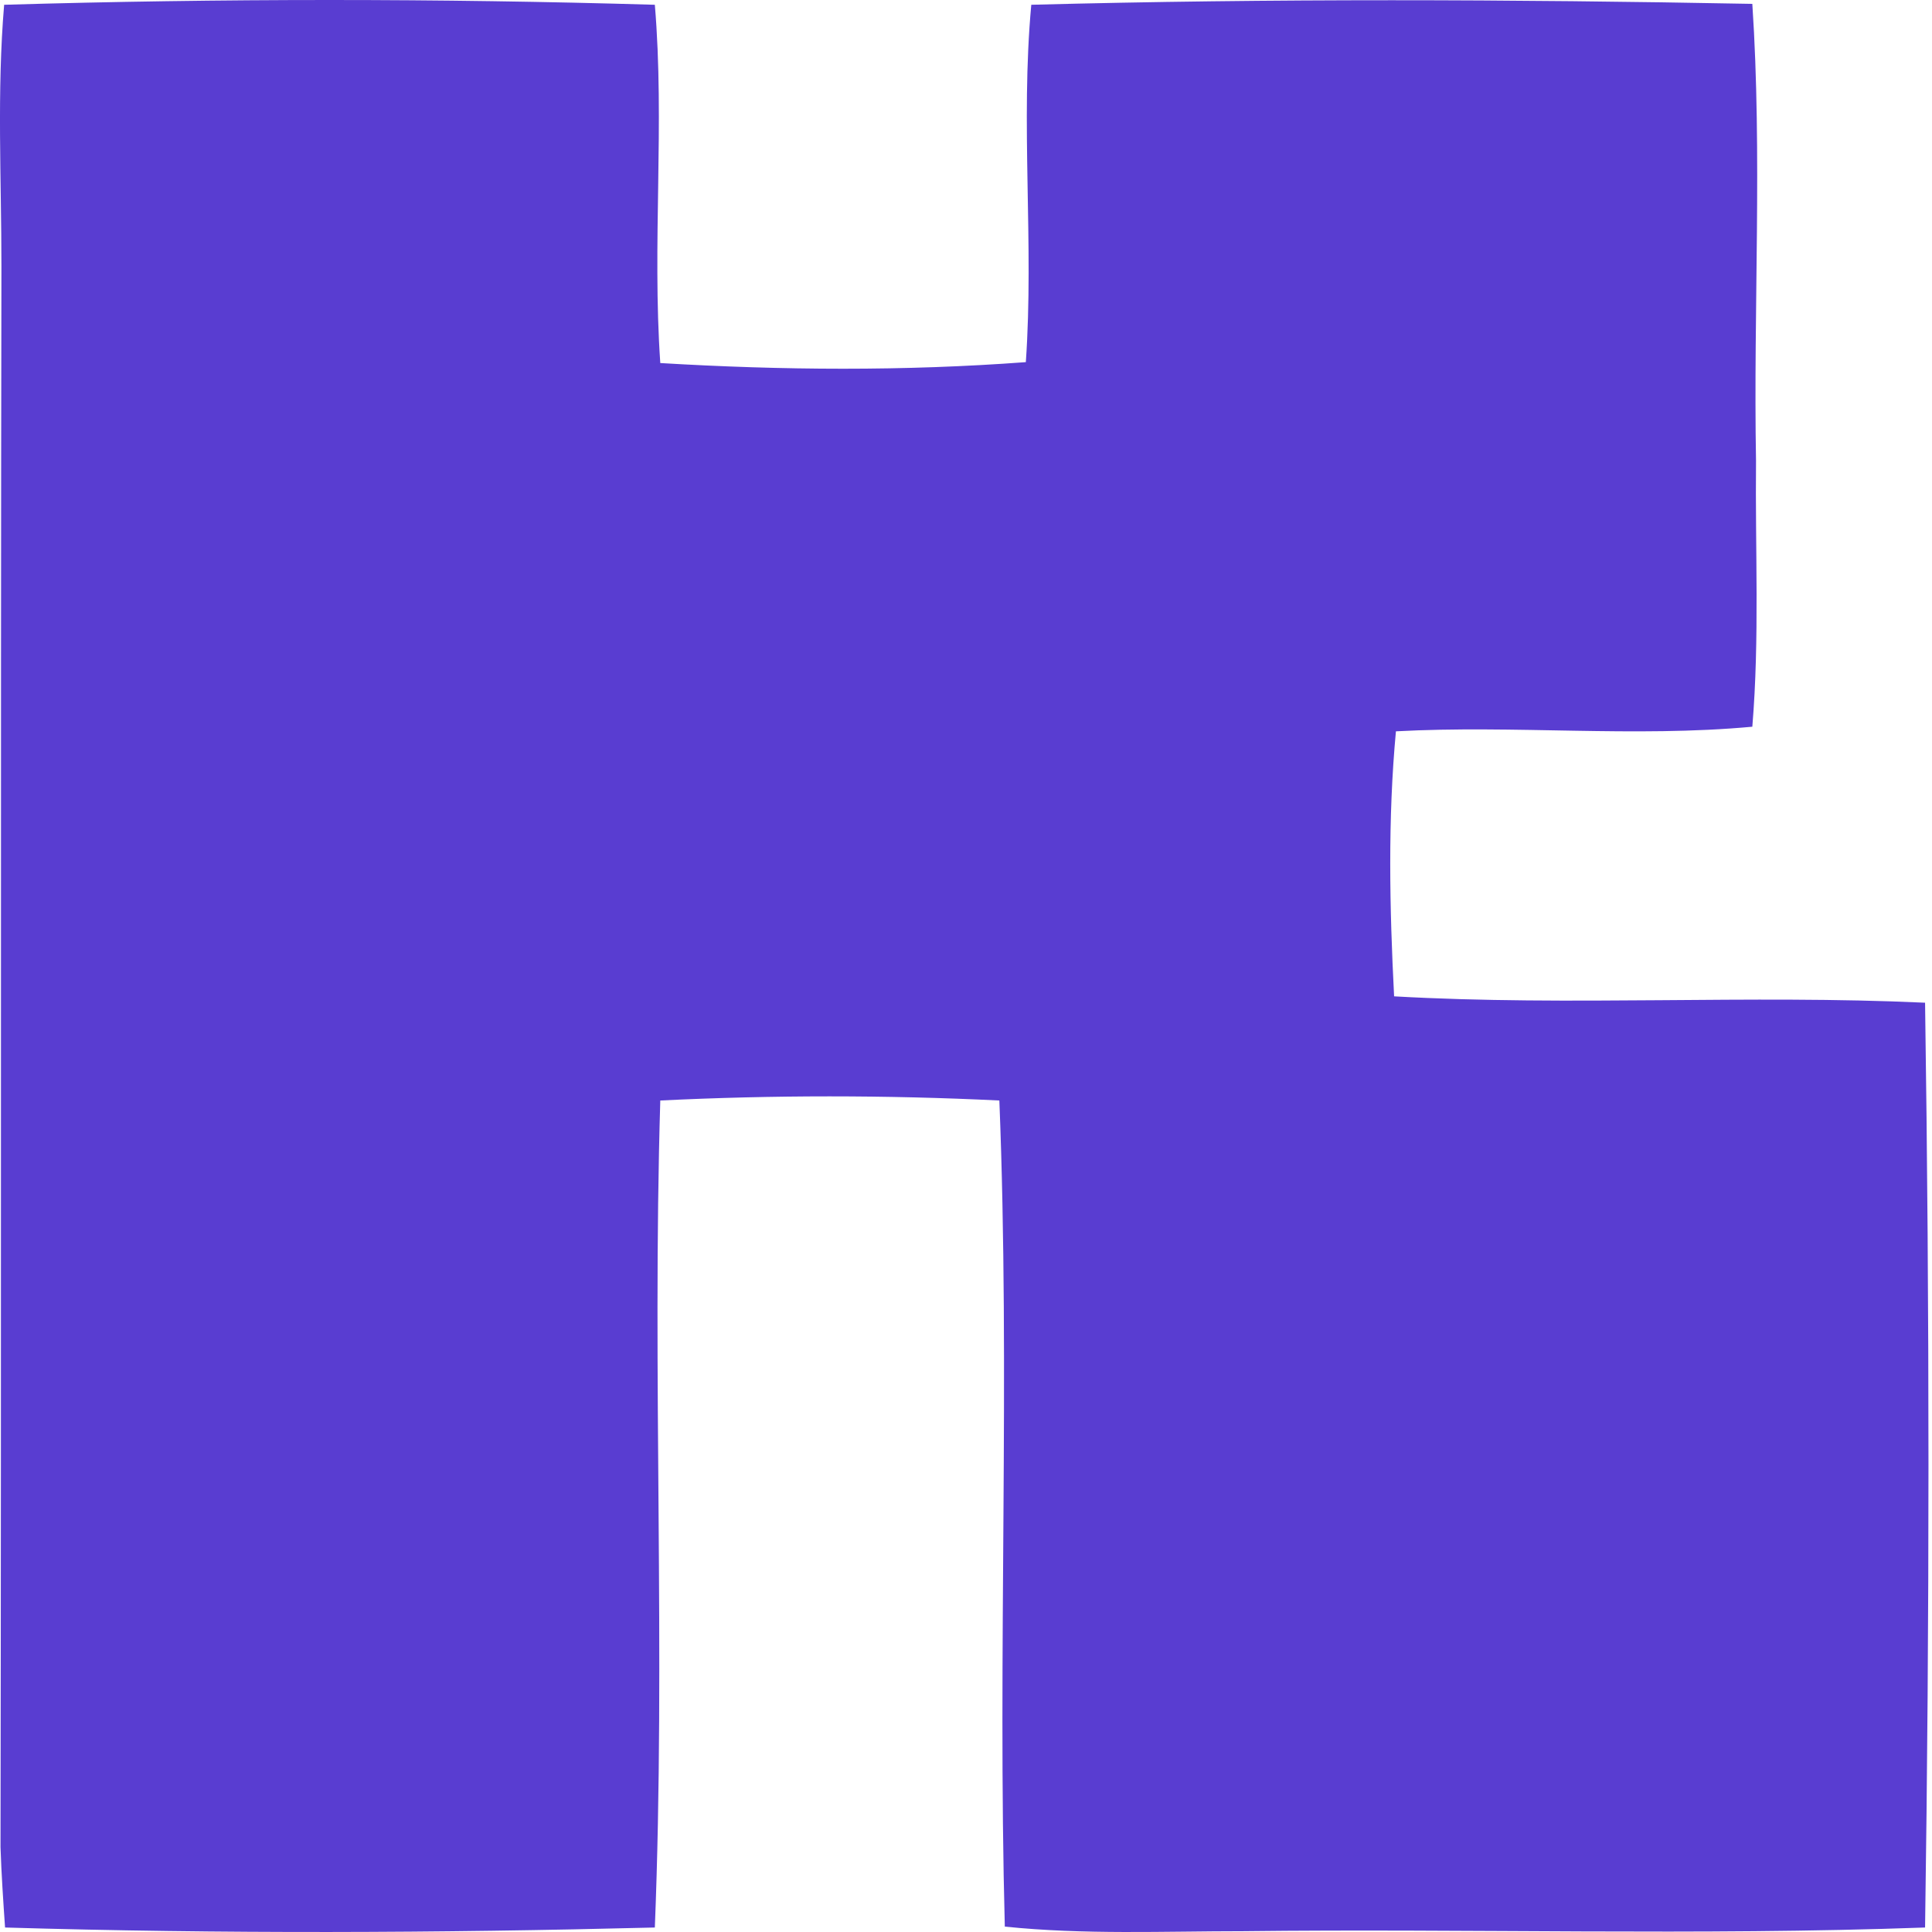 <svg width="34" height="34" viewBox="0 0 34 34" fill="none" xmlns="http://www.w3.org/2000/svg">
<path d="M0.073 0.084C3.885 -0.028 7.712 -0.028 11.524 0.084C11.7 2.175 11.475 4.282 11.62 6.389C13.759 6.517 15.914 6.533 18.053 6.373C18.198 4.282 17.956 2.175 18.149 0.084C22.379 -0.028 26.609 -0.012 30.838 0.068C31.015 2.738 30.855 5.424 30.903 8.109C30.887 9.669 30.967 11.229 30.838 12.789C28.748 12.982 26.657 12.757 24.566 12.87C24.422 14.414 24.454 15.974 24.534 17.534C27.654 17.71 30.758 17.502 33.878 17.646C33.958 23.066 33.958 28.486 33.878 33.921C29.873 34.066 25.869 33.938 21.881 33.986C20.481 33.986 19.082 34.05 17.683 33.905C17.555 29.065 17.78 24.208 17.587 19.367C15.592 19.27 13.598 19.27 11.62 19.367C11.475 24.208 11.717 29.065 11.524 33.921C7.712 34.018 3.901 34.034 0.089 33.921C0.057 33.455 0.025 32.989 0.009 32.506C0.025 23.227 0.009 13.963 0.025 4.684C0.025 3.14 -0.056 1.612 0.073 0.084Z" fill="#593DD1"/>
</svg>
